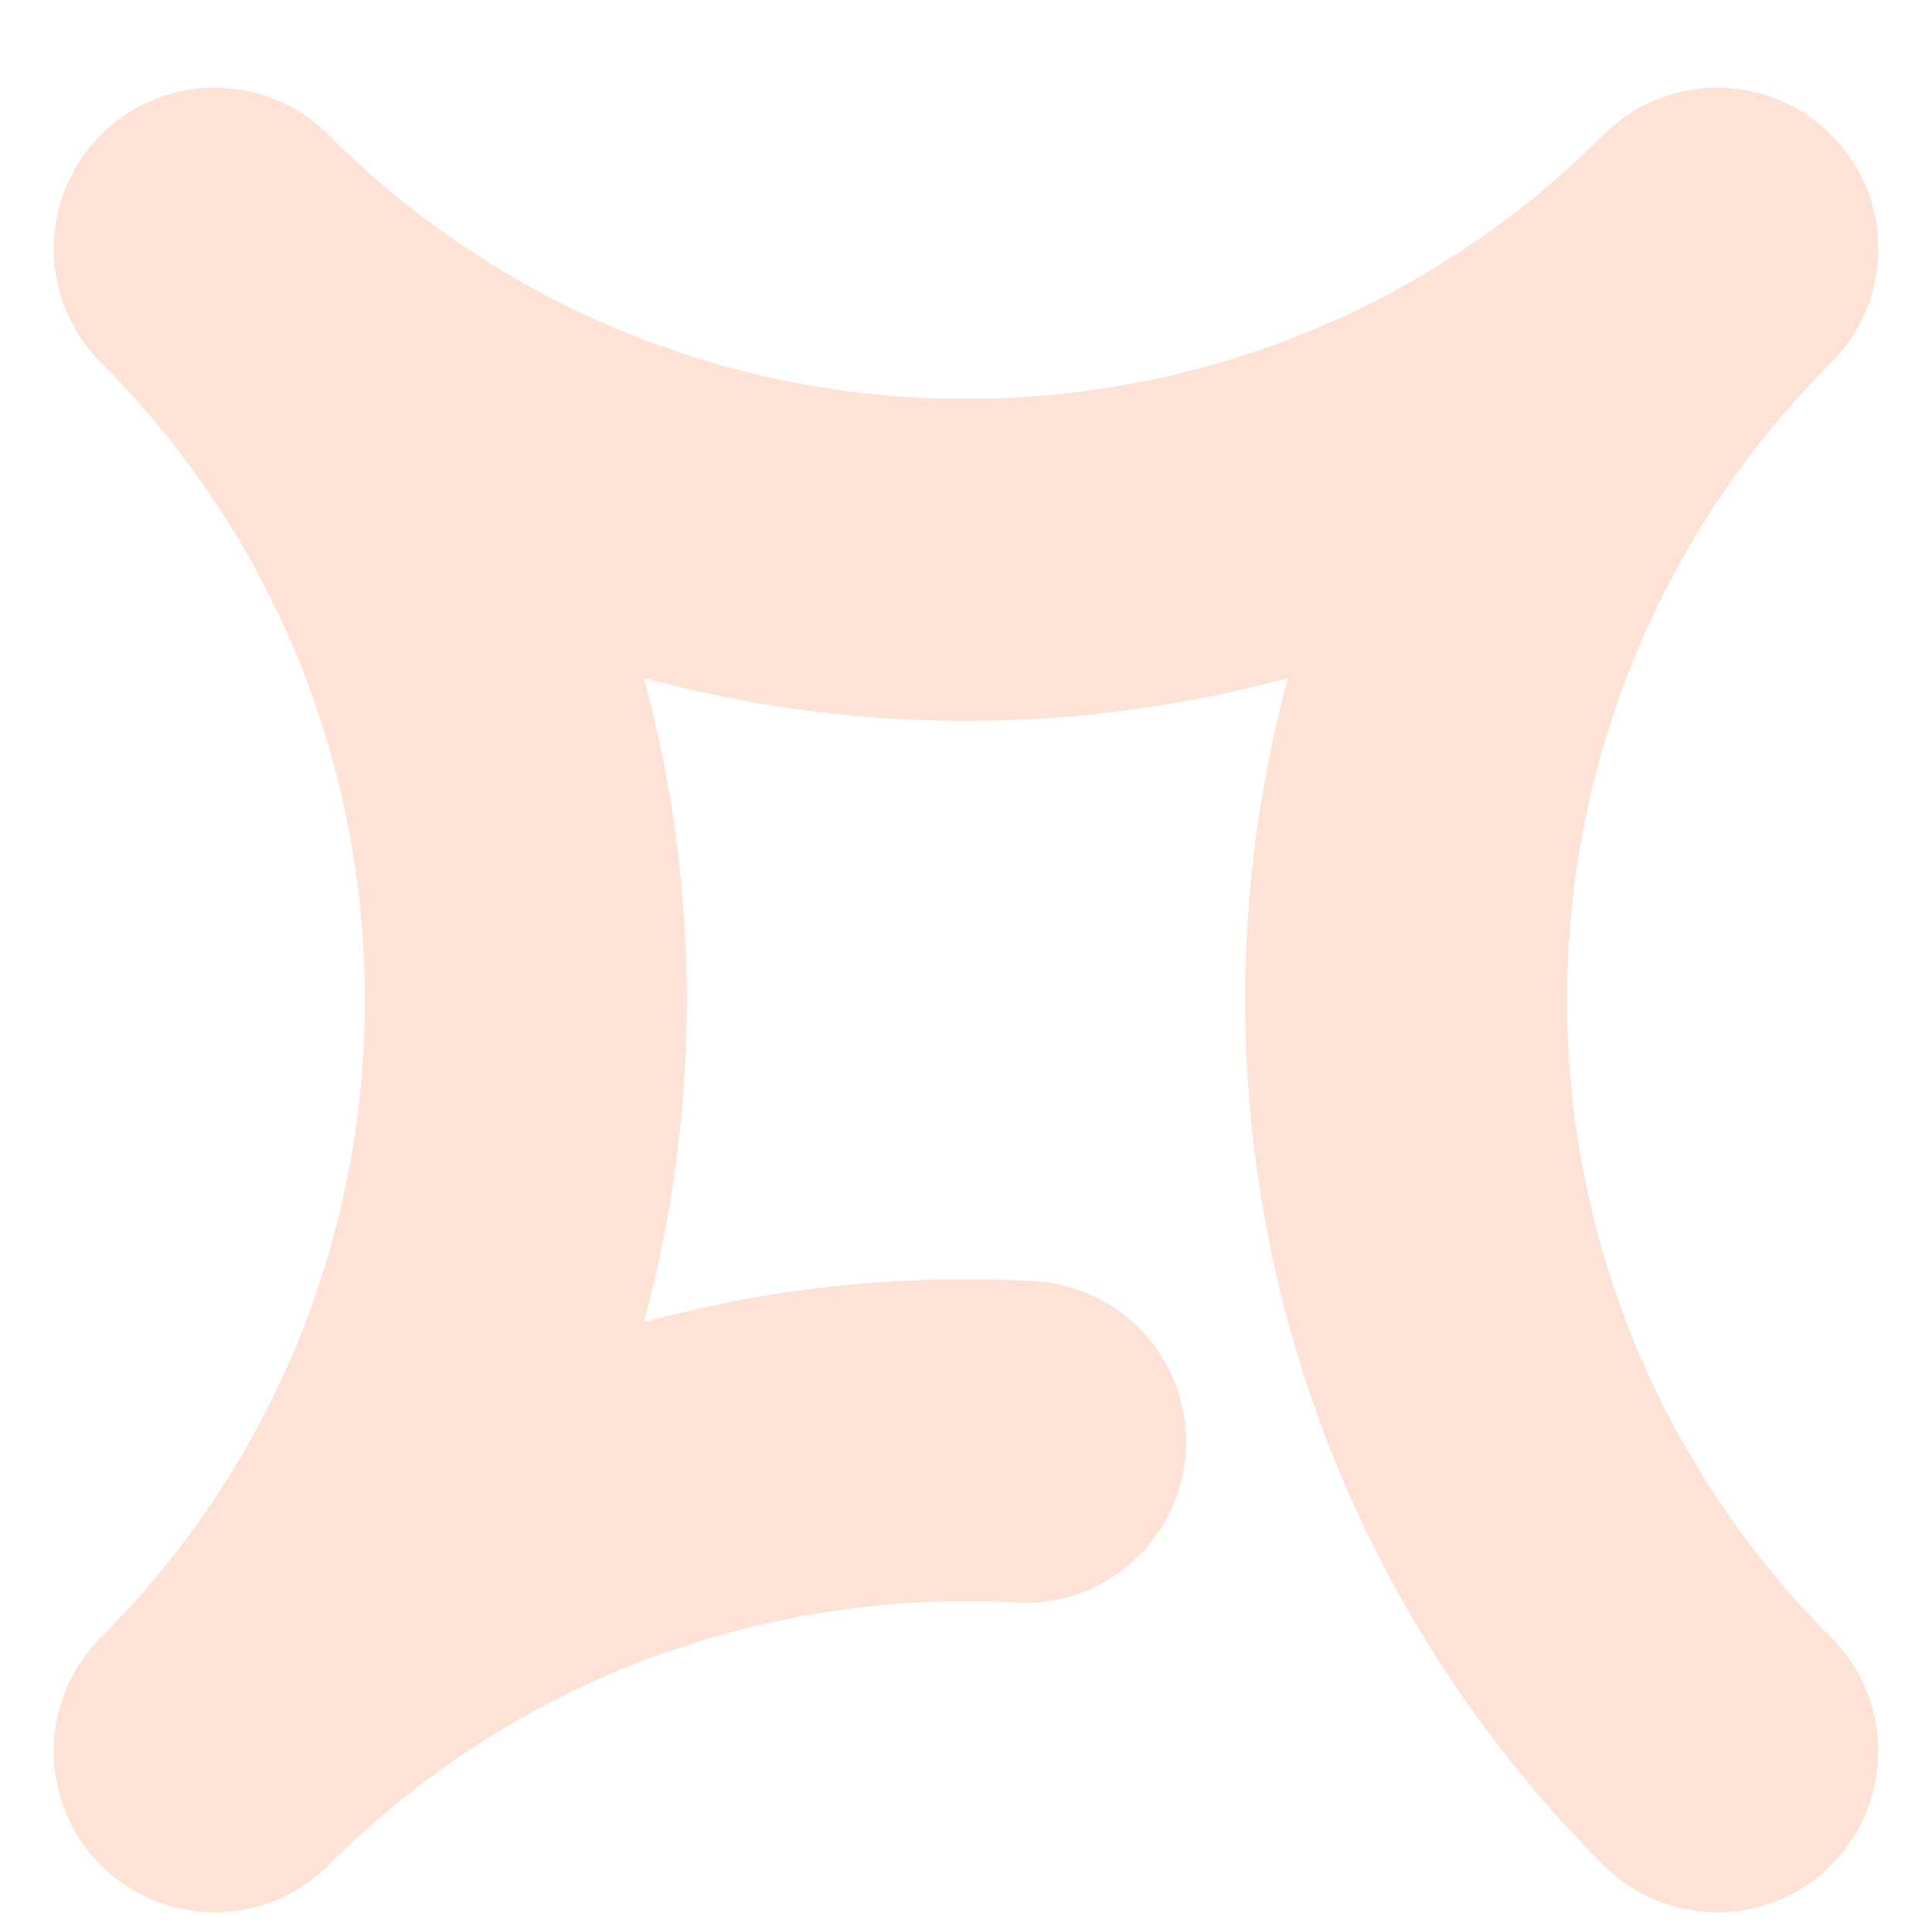 <?xml version="1.0" encoding="UTF-8" standalone="no"?><svg width='18' height='18' viewBox='0 0 18 18' fill='none' xmlns='http://www.w3.org/2000/svg'>
<path d='M16 16.317C12.134 12.451 12.134 6.183 16 2.317C12.134 6.183 5.866 6.183 2 2.317C5.866 6.183 5.866 12.451 2 16.317C4.073 14.244 6.837 13.283 9.551 13.433' stroke='#FFE2D6' stroke-width='3' stroke-linecap='round' stroke-linejoin='round'/>
</svg>
